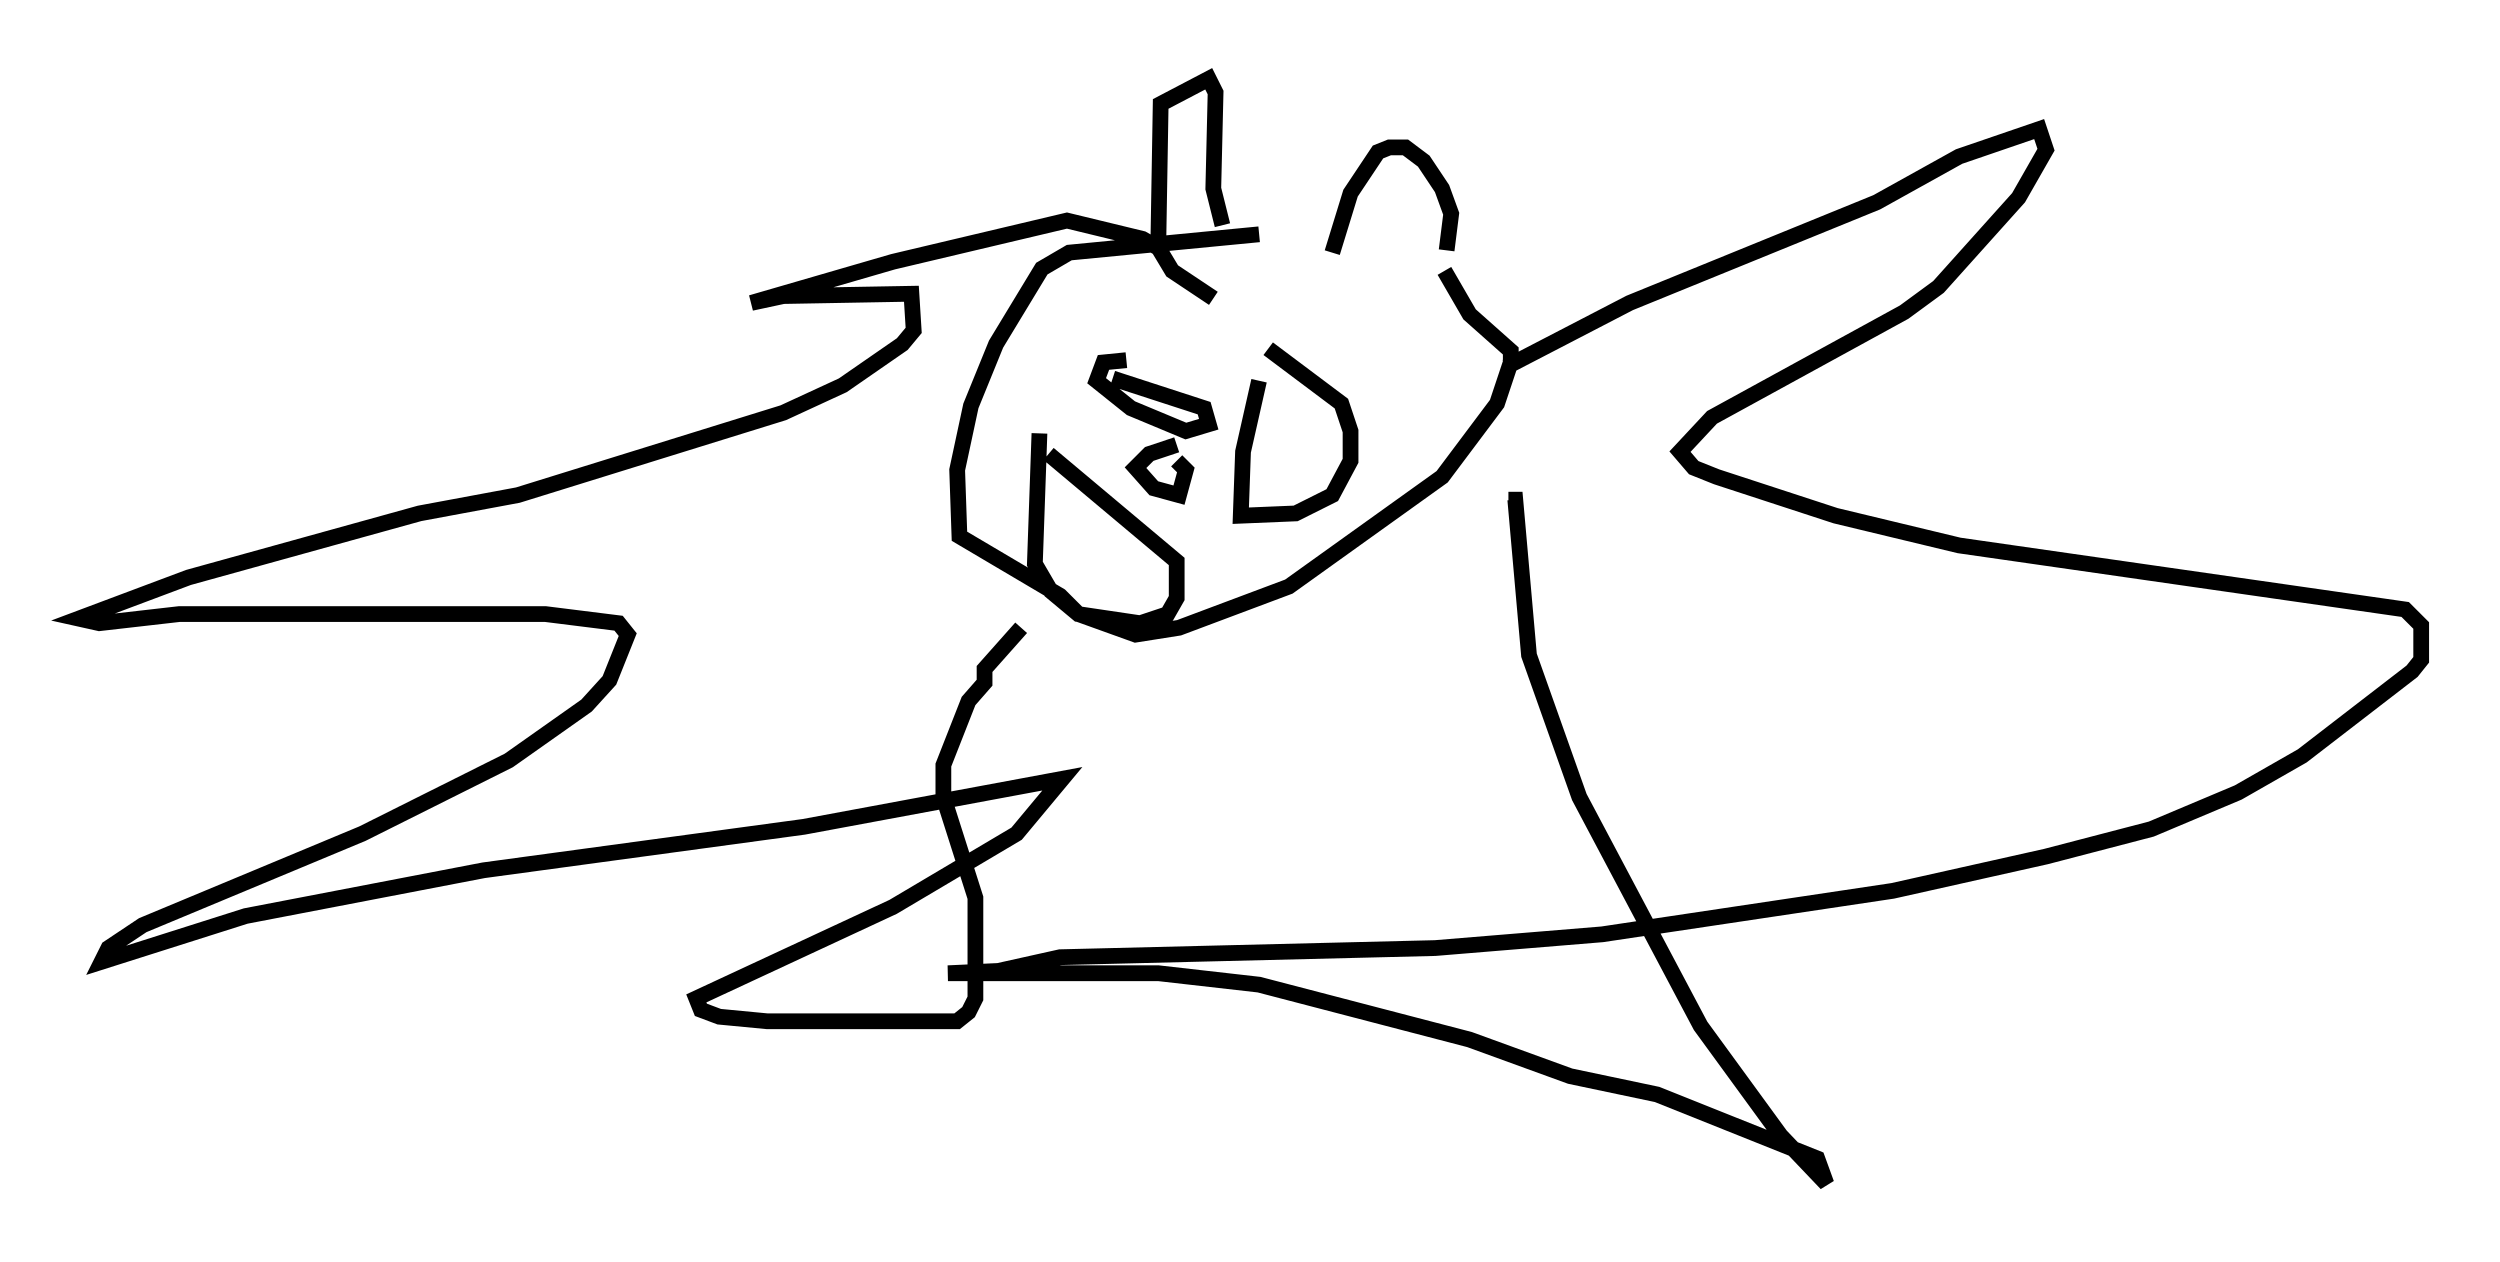 <?xml version="1.0" encoding="utf-8" ?>
<svg baseProfile="full" height="80.156" version="1.1" width="158.737" xmlns="http://www.w3.org/2000/svg" xmlns:ev="http://www.w3.org/2001/xml-events" xmlns:xlink="http://www.w3.org/1999/xlink"><defs /><rect fill="white" height="80.156" width="158.737" x="0" y="0" /><path d="M90.117, 18.799 m-10.168, -3.922 l-12.056, 1.162 -1.743, 1.017 l-2.905, 4.793 -1.598, 3.922 l-0.872, 4.067 0.145, 4.212 l6.391, 3.777 1.162, 1.162 l3.631, 1.307 2.76, -0.436 l6.972, -2.615 9.732, -6.972 l3.486, -4.648 0.872, -2.615 l0.0, -0.726 -2.615, -2.324 l-1.598, -2.76 m-14.67, 1.743 l-2.615, -1.743 -0.872, -1.453 l-1.017, -0.581 -4.793, -1.162 l-11.039, 2.615 -9.006, 2.615 l2.034, -0.436 8.134, -0.145 l0.145, 2.324 -0.726, 0.872 l-3.777, 2.615 -3.777, 1.743 l-16.849, 5.229 -6.246, 1.162 l-14.67, 4.067 -6.972, 2.615 l1.307, 0.291 5.084, -0.581 l23.24, 0.0 4.648, 0.581 l0.581, 0.726 -1.162, 2.905 l-1.453, 1.598 -4.939, 3.486 l-9.296, 4.648 -13.944, 5.81 l-2.179, 1.453 -0.436, 0.872 l9.151, -2.905 15.106, -2.905 l20.335, -2.76 16.413, -3.05 l-2.905, 3.486 -7.844, 4.648 l-12.492, 5.81 0.291, 0.726 l1.162, 0.436 3.05, 0.291 l12.056, 0.0 0.726, -0.581 l0.436, -0.872 0.0, -6.391 l-2.034, -6.391 0.0, -2.034 l1.598, -4.067 1.017, -1.162 l0.0, -0.872 2.324, -2.615 m30.793, -16.559 l7.844, -4.067 15.687, -6.391 l5.229, -2.905 5.084, -1.743 l0.436, 1.307 -1.743, 3.05 l-5.084, 5.665 -2.179, 1.598 l-12.201, 6.682 -2.034, 2.179 l0.872, 1.017 1.453, 0.581 l7.553, 2.469 7.844, 1.888 l28.324, 4.067 1.017, 1.017 l0.0, 2.179 -0.581, 0.726 l-6.972, 5.374 -4.067, 2.324 l-5.52, 2.324 -6.682, 1.743 l-9.732, 2.179 -18.447, 2.76 l-10.603, 0.872 -23.821, 0.581 l-3.922, 0.872 -3.196, 0.145 l13.363, 0.0 6.391, 0.726 l13.363, 3.486 6.391, 2.324 l5.52, 1.162 10.168, 4.067 l0.581, 1.598 -2.905, -3.05 l-5.084, -6.972 -7.698, -14.525 l-3.196, -9.006 -0.872, -9.877 l-0.436, 0.0 m-24.257, -8.86 l-1.453, 0.145 -0.436, 1.162 l2.179, 1.743 3.486, 1.453 l1.453, -0.436 -0.291, -1.017 l-5.81, -1.888 m9.296, 0.145 l-1.017, 4.503 -0.145, 4.067 l3.486, -0.145 2.324, -1.162 l1.162, -2.179 0.0, -1.888 l-0.581, -1.743 -4.648, -3.486 m-5.81, 6.101 l-1.743, 0.581 -0.872, 0.872 l1.162, 1.307 1.598, 0.436 l0.436, -1.598 -0.581, -0.581 m-8.715, -1.743 l-0.291, 8.279 1.017, 1.743 l1.743, 1.453 3.922, 0.581 l1.743, -0.581 0.581, -1.017 l0.0, -2.324 -8.134, -6.827 m6.972, -13.654 l0.145, -8.57 3.05, -1.598 l0.436, 0.872 -0.145, 6.101 l0.581, 2.324 m6.972, 1.743 l1.162, -3.777 1.743, -2.615 l0.726, -0.291 1.017, 0.0 l1.162, 0.872 1.162, 1.743 l0.581, 1.598 -0.291, 2.324 " fill="none" stroke="black" stroke-width="1" /></svg>
